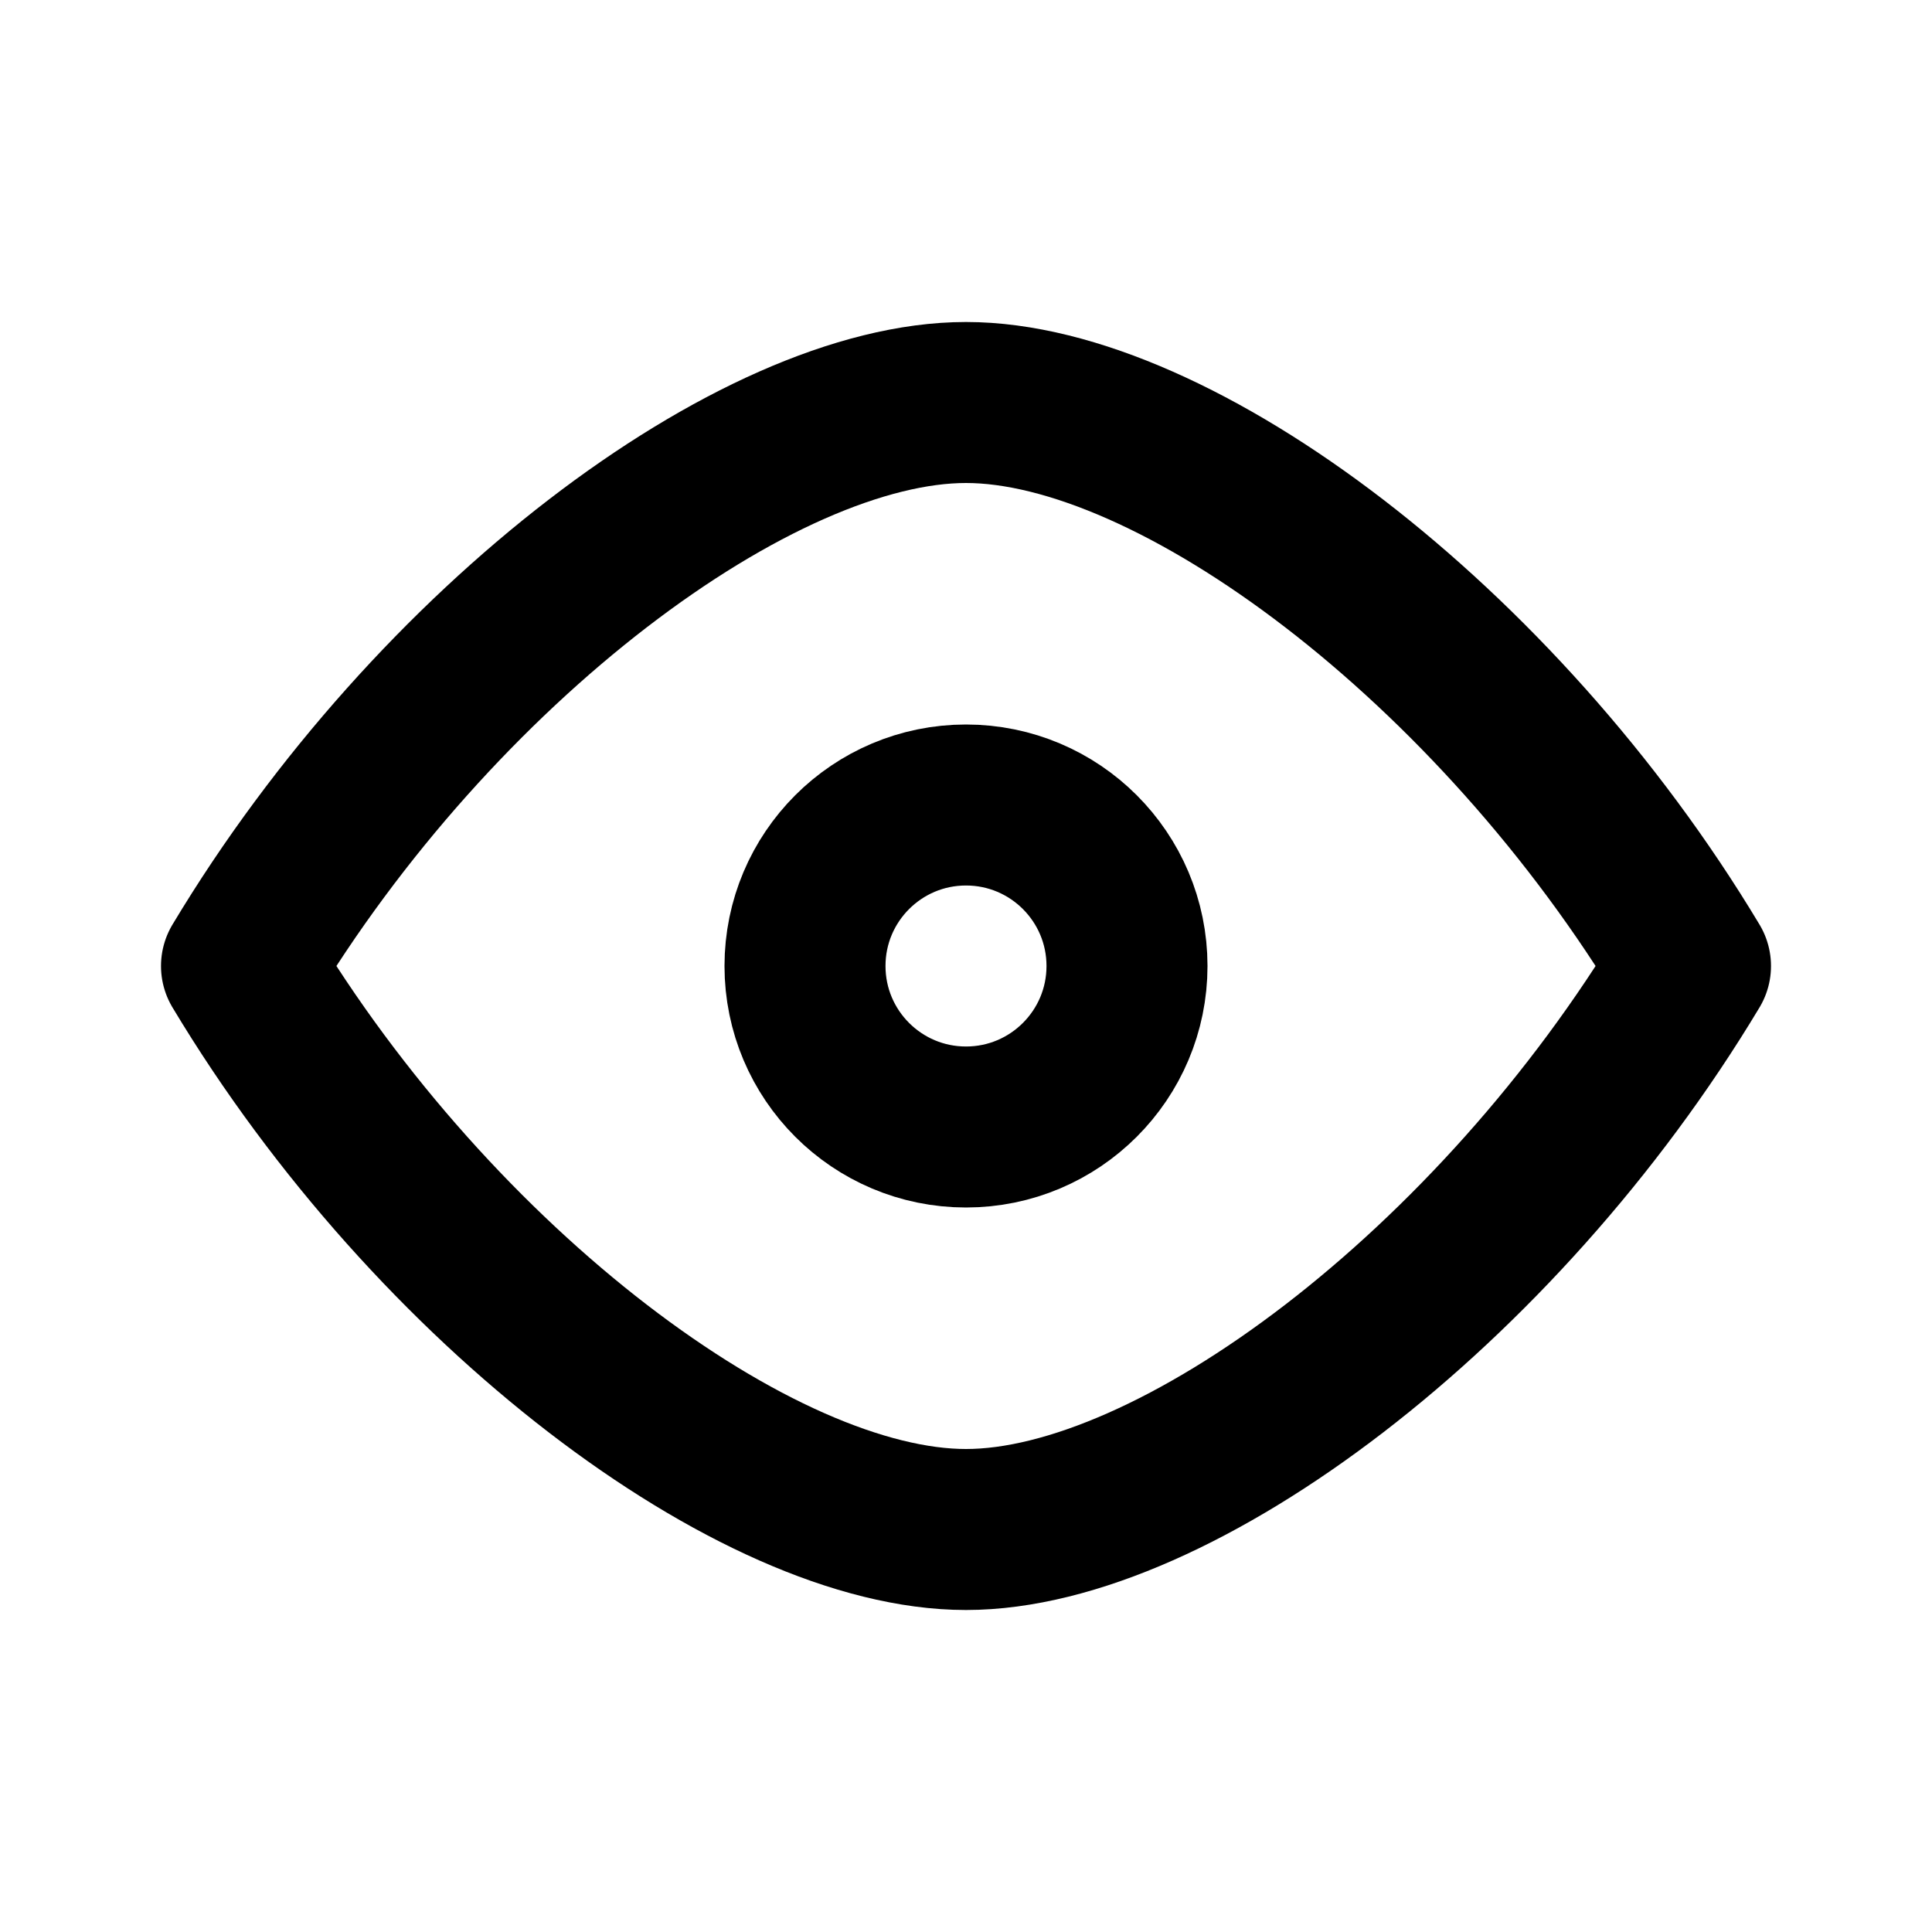 <svg
  xmlns="http://www.w3.org/2000/svg"
  width="1em" height="1em"
  viewBox="0 0 24 24"
  fill="none"
  stroke="currentColor"
  stroke-width="2"
  stroke-linecap="round"
  stroke-linejoin="round"
>
  <circle cx="12" cy="12" r="2" />
  <path d="M21 12c-2.4-4-6.4-7-9-7S5.4 8 3 12c2.4 4 6.4 7 9 7s6.6-3 9-7z" />
</svg>
